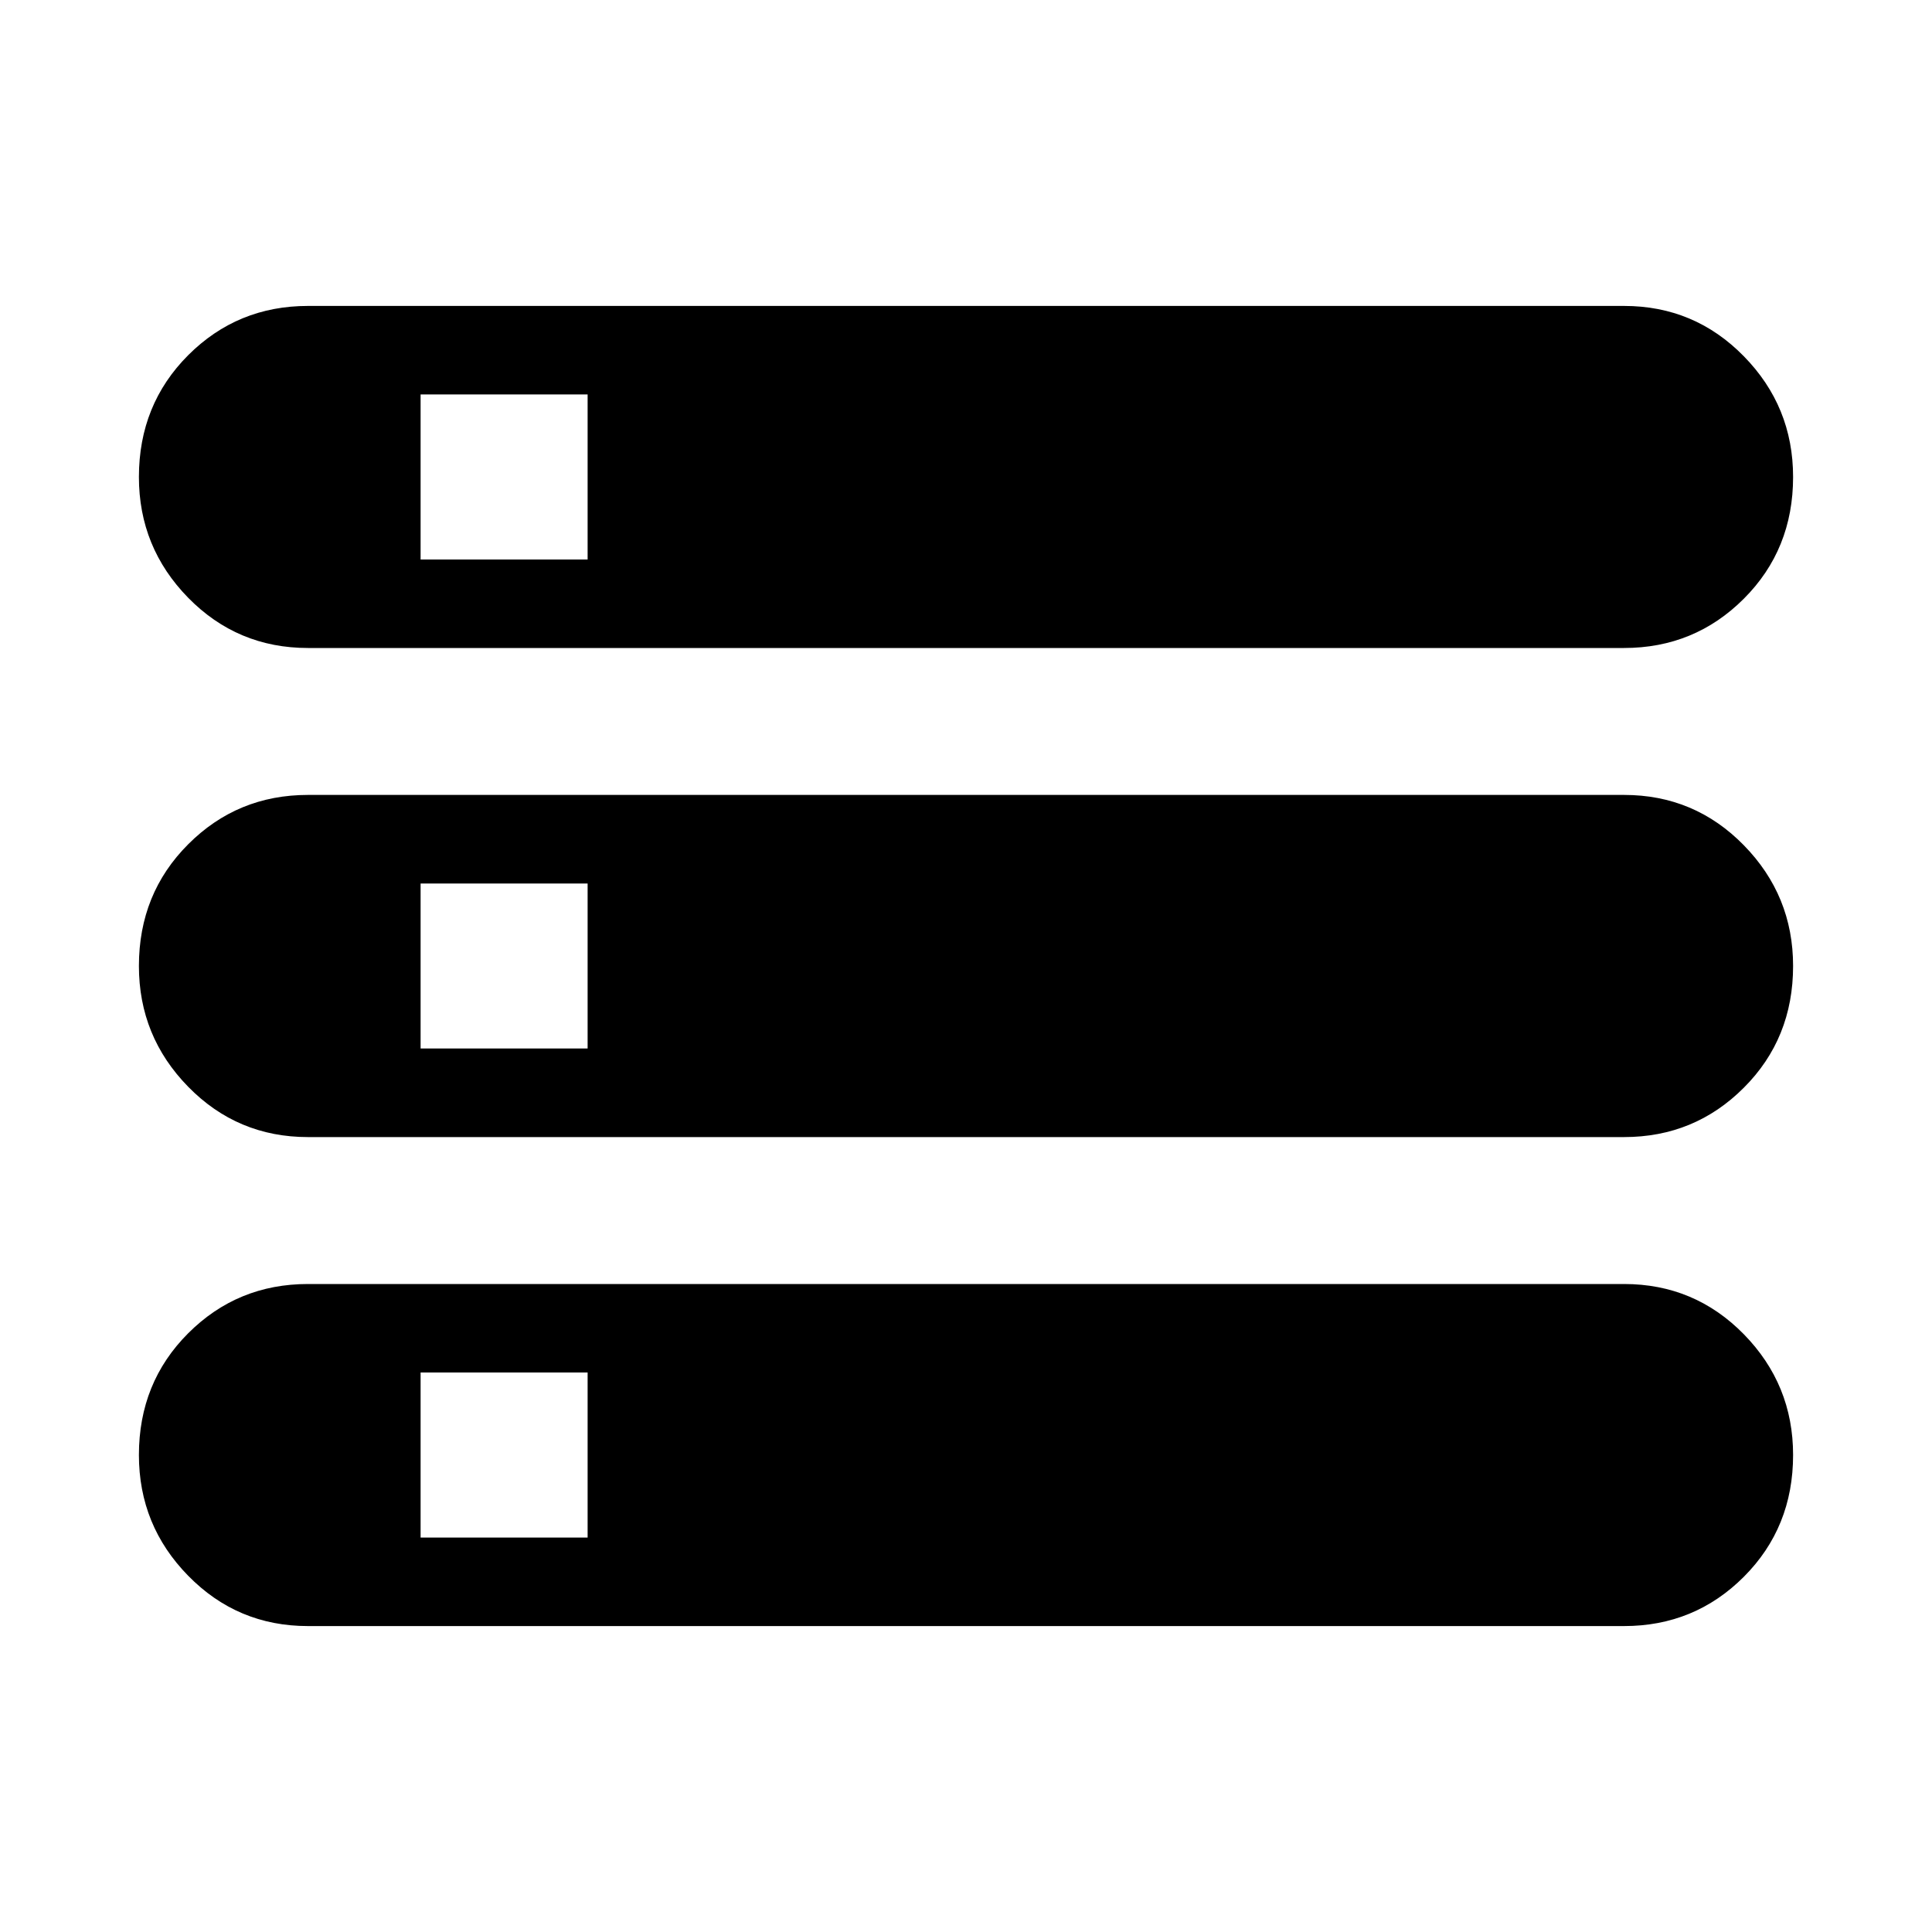 <svg xmlns="http://www.w3.org/2000/svg" height="20" width="20"><path d="M3.188 16.833q-.73 0-1.24-.521-.51-.52-.51-1.25 0-.75.51-1.26t1.24-.51h13.624q.73 0 1.24.52.51.521.51 1.25 0 .75-.51 1.261-.51.51-1.24.51Zm1.166-.916h1.729v-1.709H4.354ZM3.188 6.708q-.73 0-1.24-.52-.51-.521-.51-1.25 0-.75.51-1.261.51-.51 1.24-.51h13.624q.73 0 1.24.521.51.52.51 1.25 0 .75-.51 1.26t-1.24.51Zm1.166-.916h1.729V4.083H4.354Zm-1.166 5.979q-.73 0-1.24-.521T1.438 10q0-.75.51-1.26.51-.511 1.24-.511h13.624q.73 0 1.24.521t.51 1.25q0 .75-.51 1.26-.51.511-1.24.511Zm1.166-.917h1.729V9.146H4.354Z"/></svg>